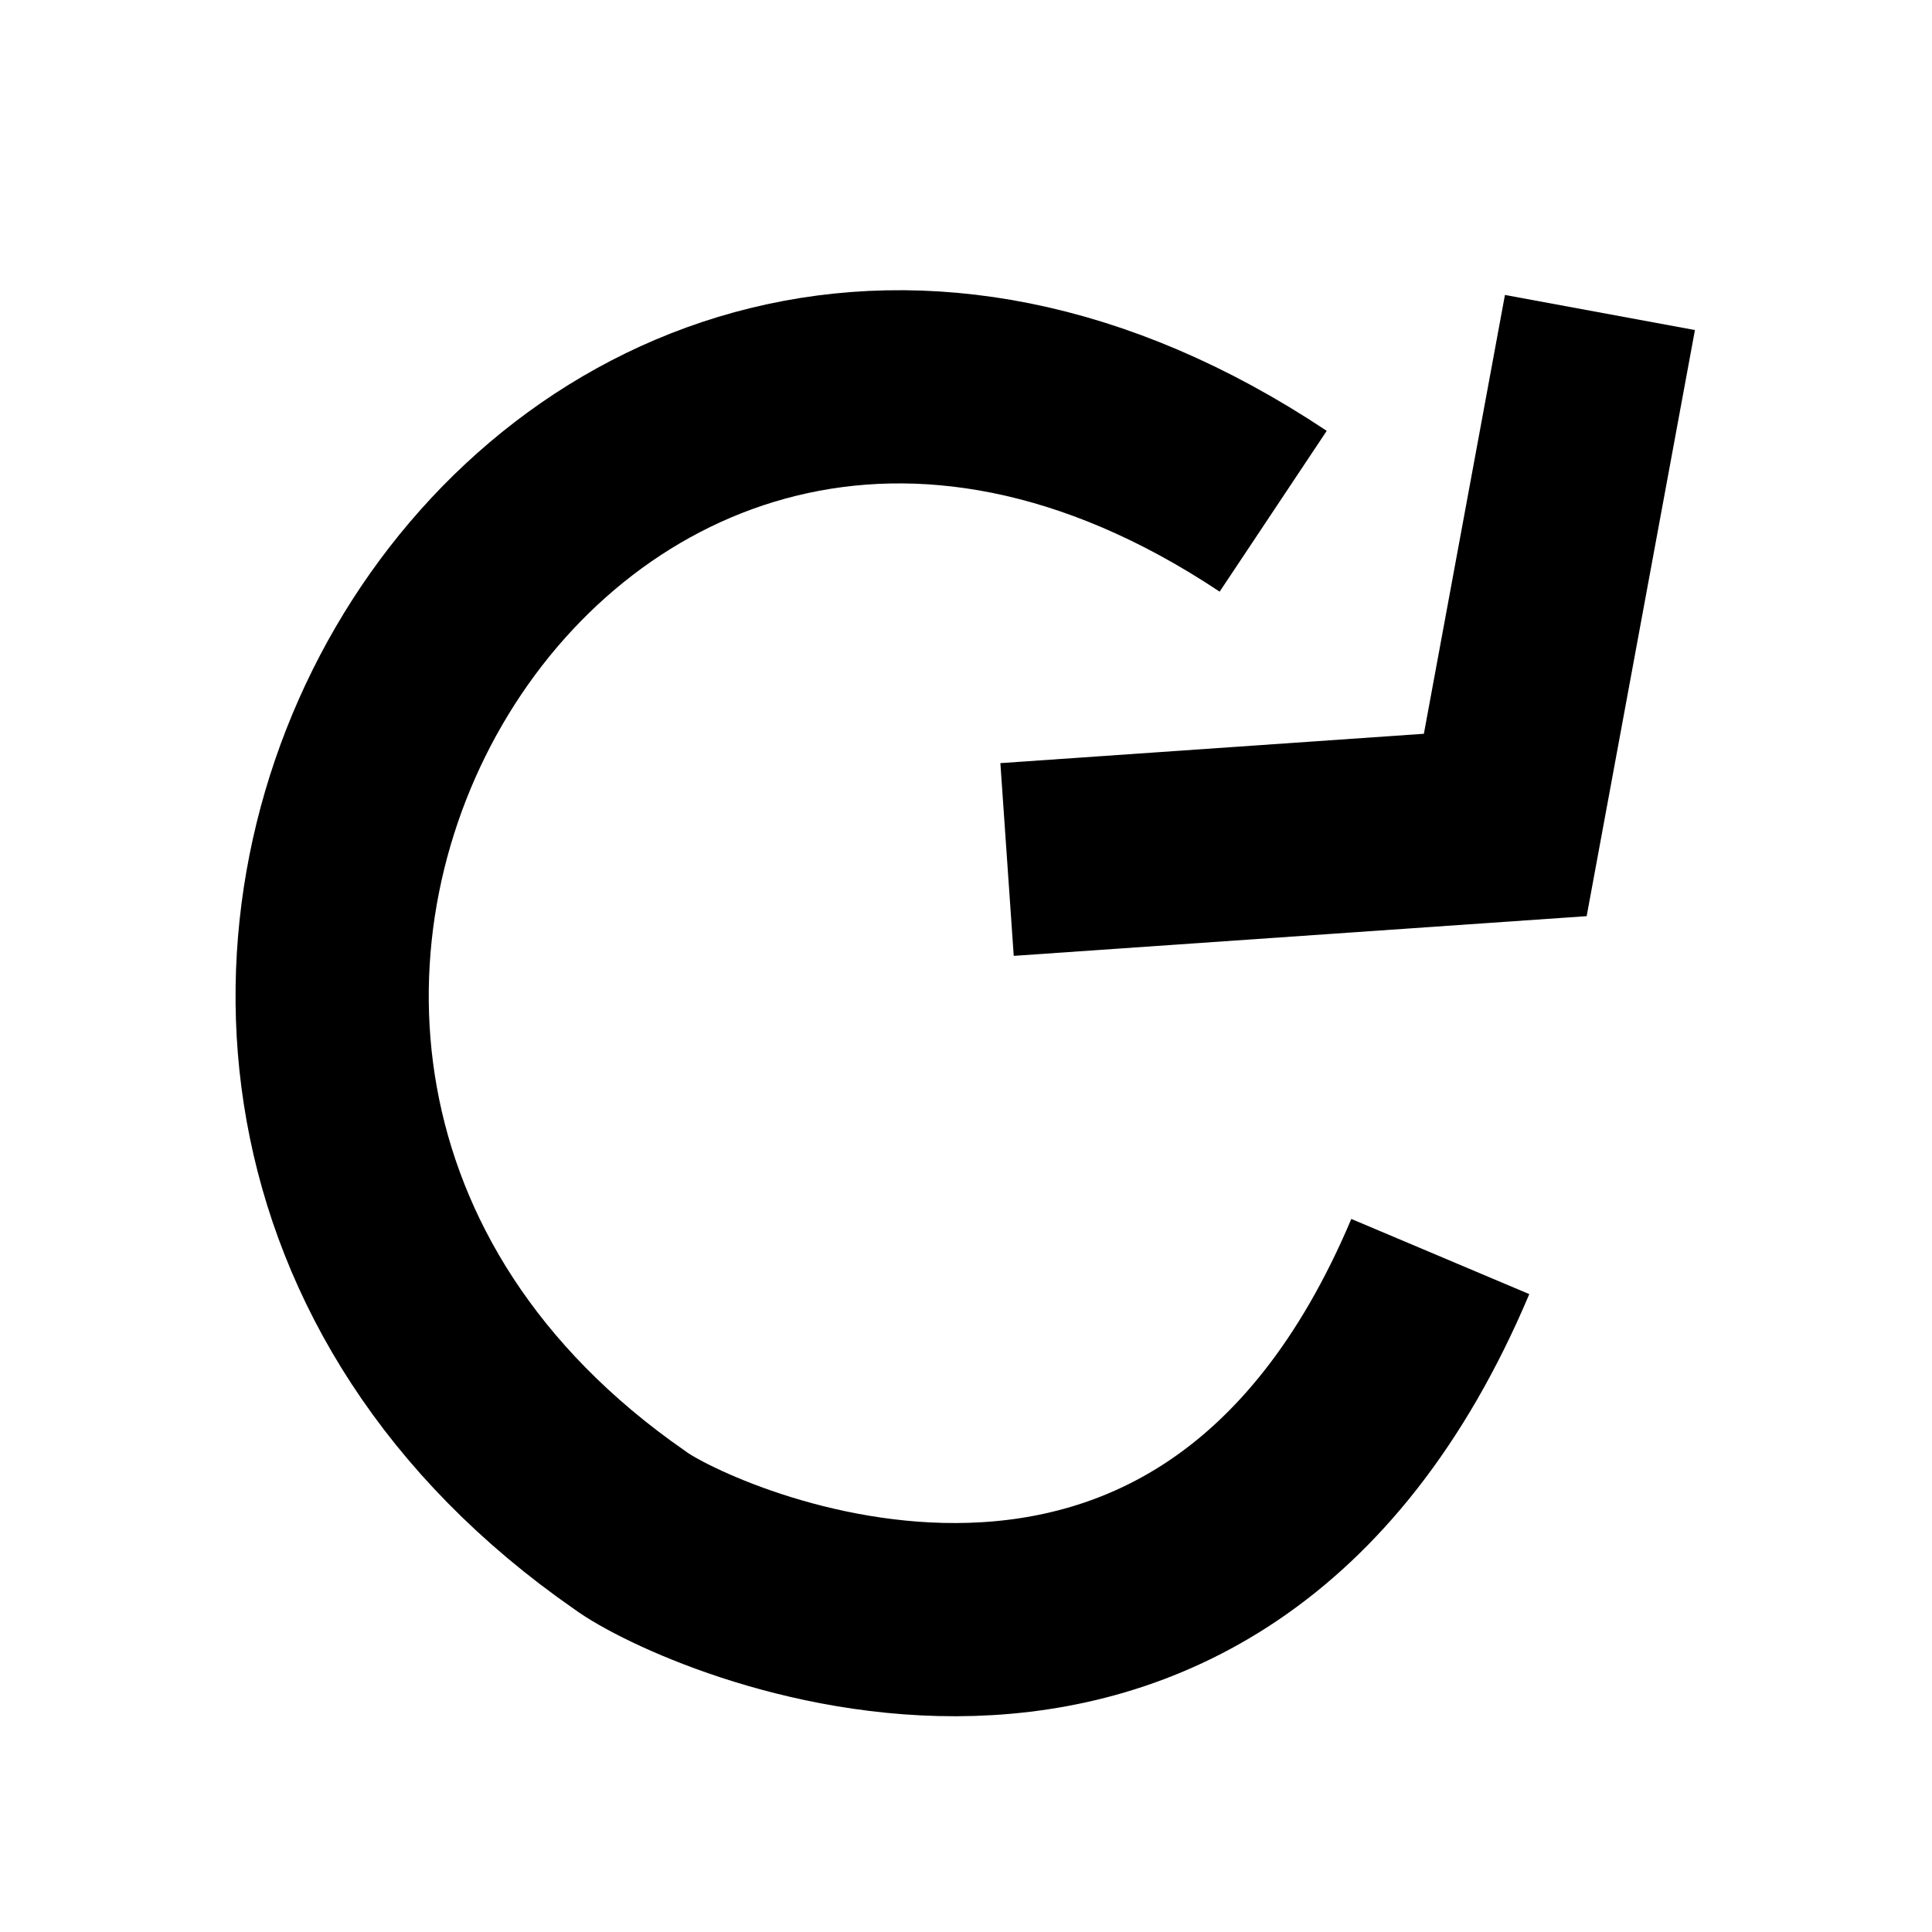 <?xml version="1.0" encoding="UTF-8"?><svg id="Layer_3" xmlns="http://www.w3.org/2000/svg" viewBox="0 0 80 80"><defs><style>.cls-1{fill:none;stroke:#000;stroke-miterlimit:10;stroke-width:8px;}</style></defs><path class="cls-1" d="M52.72,21.17C22.94,1.34-2.14,43.77,26.08,63.36c2.68,1.99,23.86,11.64,33.56-11.33"/><polyline class="cls-1" points="66.25 12.94 62.33 34.16 41.7 35.59"/></svg>